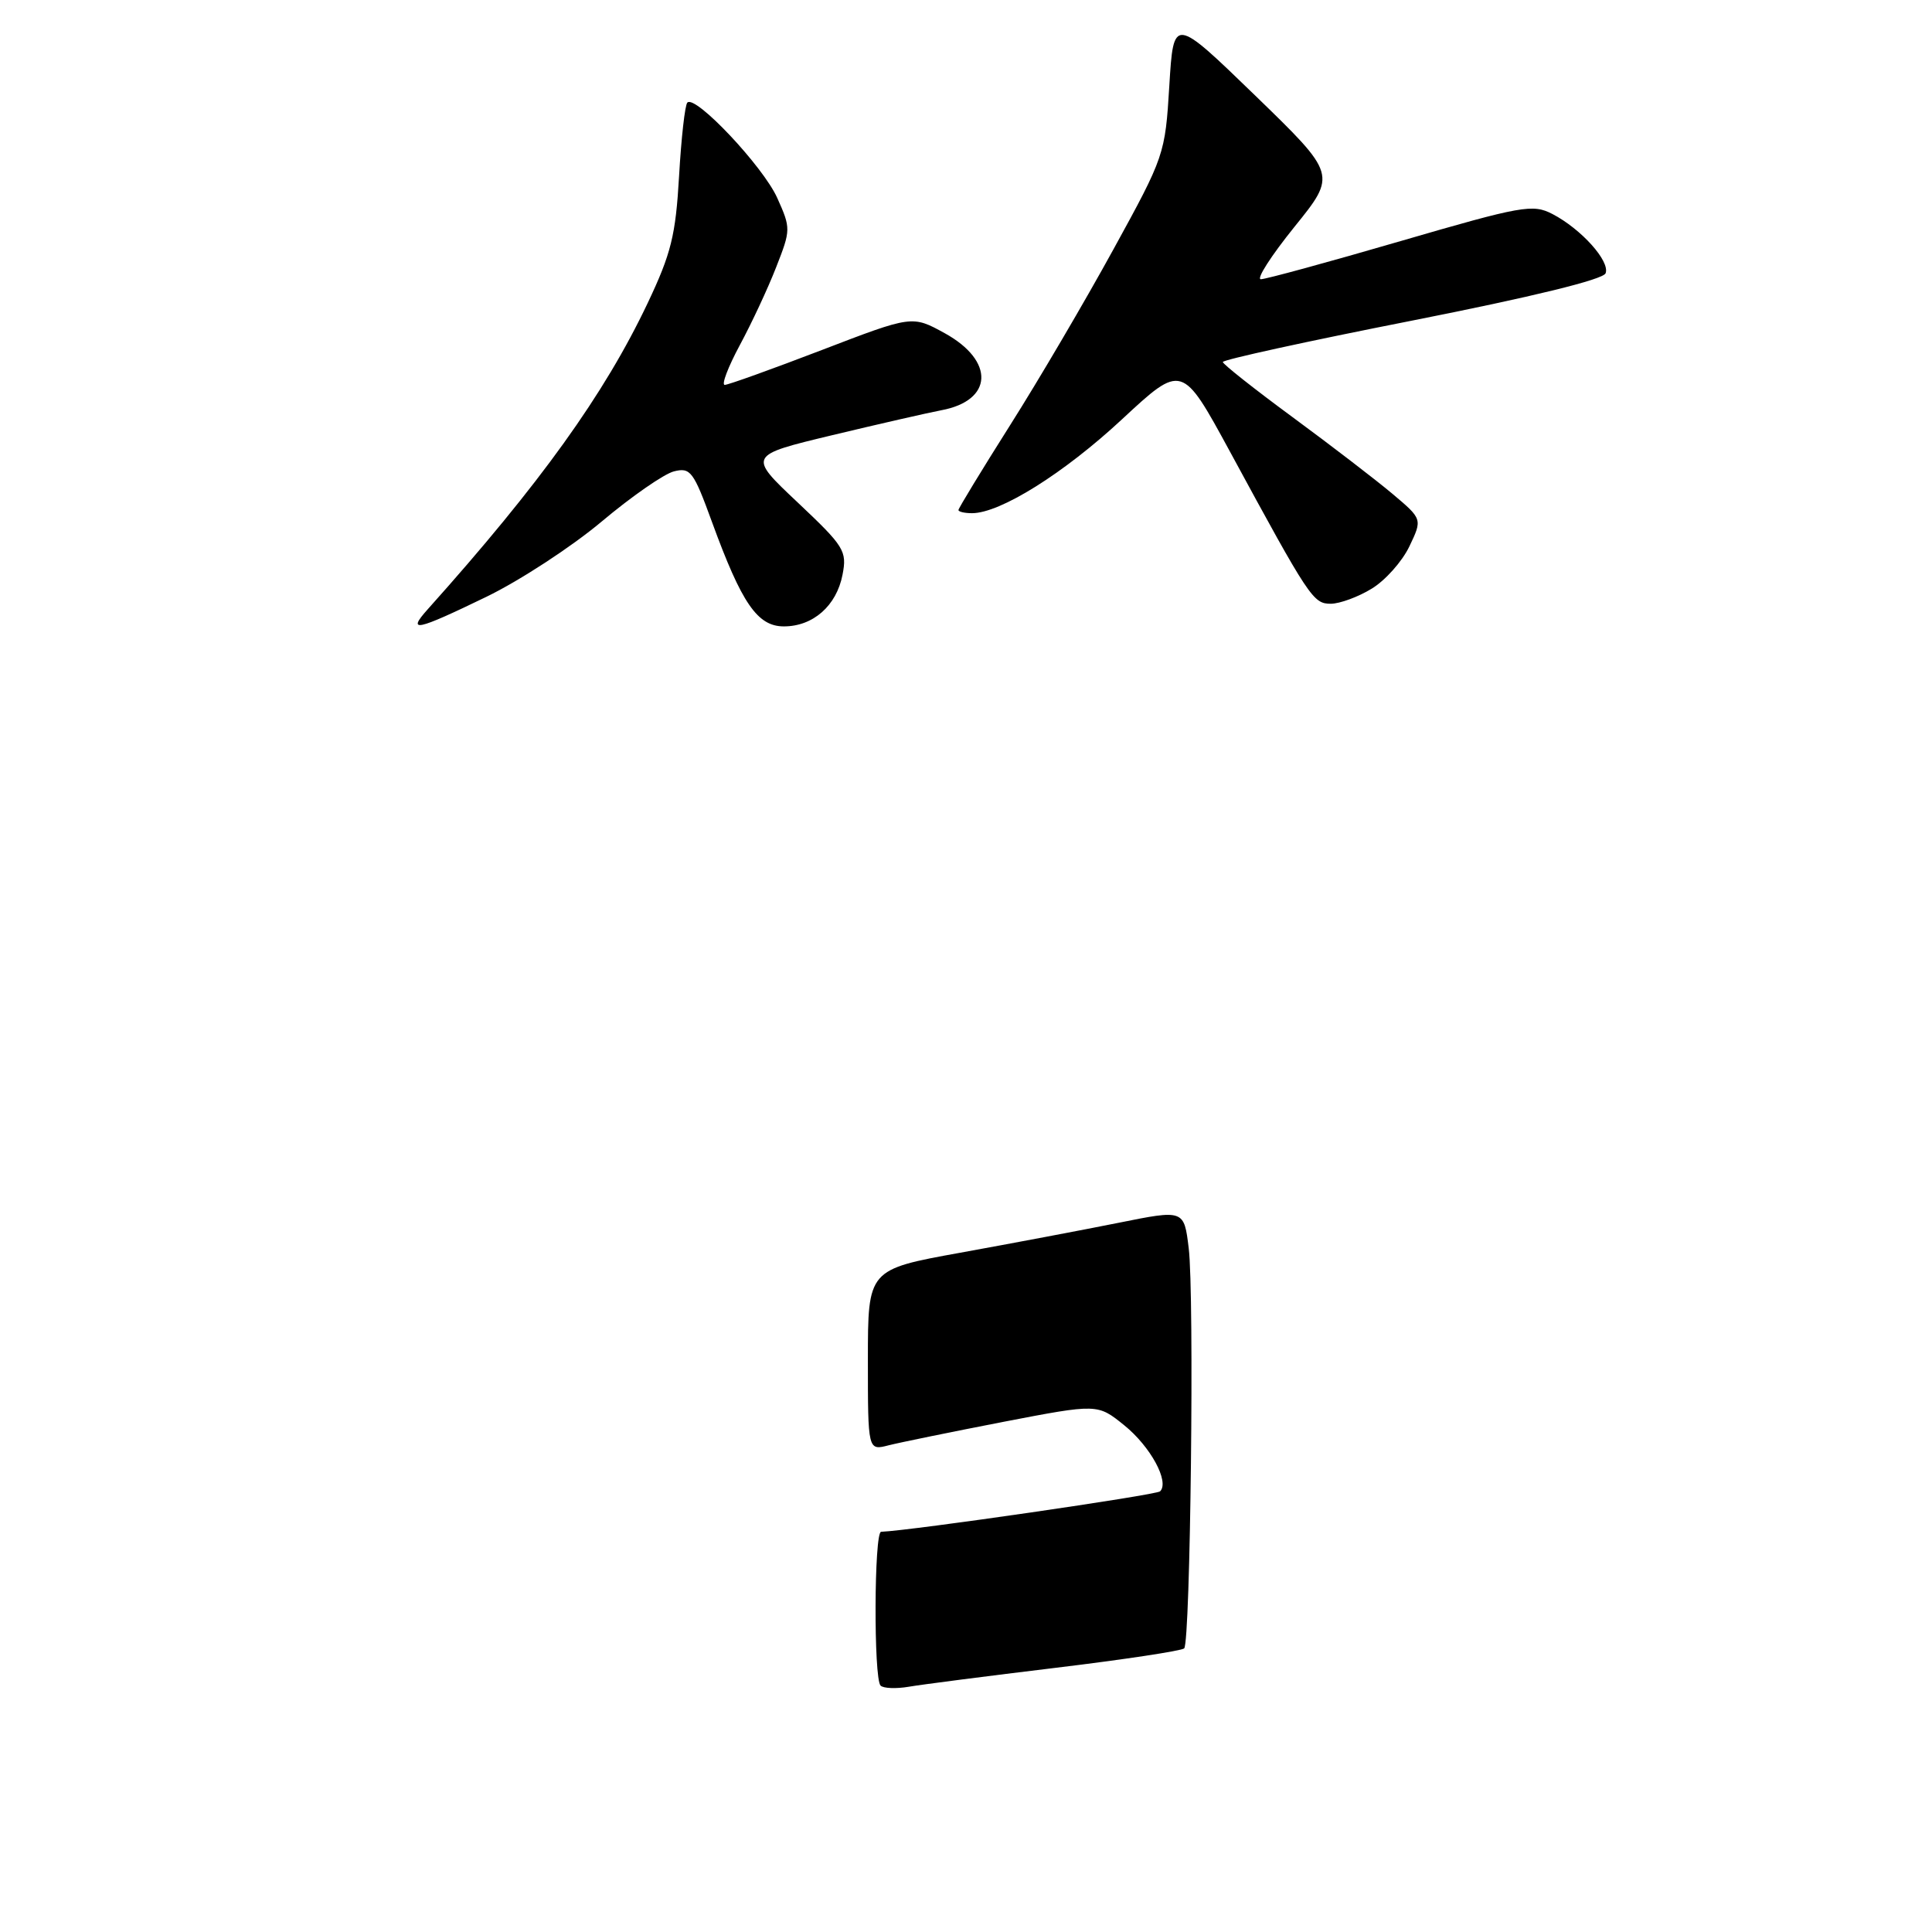 <?xml version="1.0" encoding="UTF-8" standalone="no"?>
<!DOCTYPE svg PUBLIC "-//W3C//DTD SVG 1.1//EN" "http://www.w3.org/Graphics/SVG/1.1/DTD/svg11.dtd" >
<svg xmlns="http://www.w3.org/2000/svg" xmlns:xlink="http://www.w3.org/1999/xlink" version="1.1" viewBox="0 0 256 256">
 <g >
 <path fill="currentColor"
d=" M 64.43 79.09 C 68.87 76.94 75.74 72.45 79.71 69.12 C 83.67 65.79 87.99 62.79 89.30 62.46 C 91.49 61.91 91.89 62.44 94.35 69.19 C 98.29 79.98 100.37 83.00 103.87 83.00 C 107.74 83.00 110.85 80.26 111.64 76.15 C 112.25 73.00 111.88 72.41 105.69 66.57 C 99.09 60.35 99.09 60.35 110.29 57.66 C 116.46 56.18 122.95 54.70 124.73 54.36 C 131.60 53.08 131.84 47.82 125.18 44.15 C 120.87 41.78 120.87 41.78 108.87 46.39 C 102.27 48.92 96.49 51.00 96.03 51.00 C 95.57 51.00 96.47 48.64 98.02 45.75 C 99.58 42.86 101.75 38.22 102.84 35.42 C 104.79 30.45 104.80 30.26 102.99 26.23 C 101.12 22.06 92.14 12.53 91.08 13.59 C 90.76 13.90 90.27 18.29 89.98 23.34 C 89.53 31.19 88.93 33.60 85.82 40.16 C 80.08 52.25 71.59 64.08 56.66 80.75 C 53.88 83.86 55.12 83.60 64.43 79.09 Z  M 181.76 78.00 C 183.56 76.91 185.80 74.39 186.75 72.40 C 188.48 68.78 188.48 68.78 184.49 65.42 C 182.29 63.57 176.35 59.01 171.28 55.28 C 166.21 51.55 162.05 48.26 162.03 47.97 C 162.01 47.67 173.31 45.20 187.12 42.48 C 203.06 39.33 212.43 37.04 212.75 36.21 C 213.36 34.62 209.53 30.35 205.71 28.36 C 203.11 27.01 201.71 27.25 185.57 31.95 C 176.03 34.73 167.70 37.00 167.07 37.00 C 166.43 37.00 168.44 33.88 171.52 30.06 C 177.12 23.13 177.12 23.13 166.31 12.65 C 155.50 2.18 155.50 2.18 154.94 11.37 C 154.39 20.44 154.29 20.74 147.54 33.03 C 143.78 39.89 137.62 50.38 133.85 56.33 C 130.08 62.29 127.00 67.36 127.00 67.58 C 127.00 67.81 127.81 68.00 128.80 68.00 C 132.53 68.00 140.97 62.72 148.66 55.57 C 156.63 48.17 156.63 48.17 162.97 59.83 C 173.55 79.33 174.00 80.00 176.35 80.00 C 177.53 79.99 179.97 79.10 181.76 78.00 Z  M 116.68 223.35 C 115.75 222.41 115.82 203.01 116.75 202.97 C 120.78 202.81 153.23 198.10 153.72 197.61 C 154.99 196.34 152.45 191.67 148.96 188.85 C 145.43 186.00 145.43 186.00 132.96 188.40 C 126.11 189.73 119.26 191.13 117.75 191.51 C 115.00 192.22 115.00 192.22 115.00 180.21 C 115.00 168.21 115.00 168.21 127.25 165.99 C 133.99 164.77 143.41 162.99 148.20 162.03 C 156.89 160.28 156.89 160.28 157.51 165.39 C 158.27 171.56 157.74 217.59 156.91 218.42 C 156.59 218.74 148.94 219.90 139.91 220.99 C 130.89 222.08 122.12 223.21 120.43 223.50 C 118.74 223.79 117.05 223.72 116.68 223.35 Z "/>
</g>
</svg>